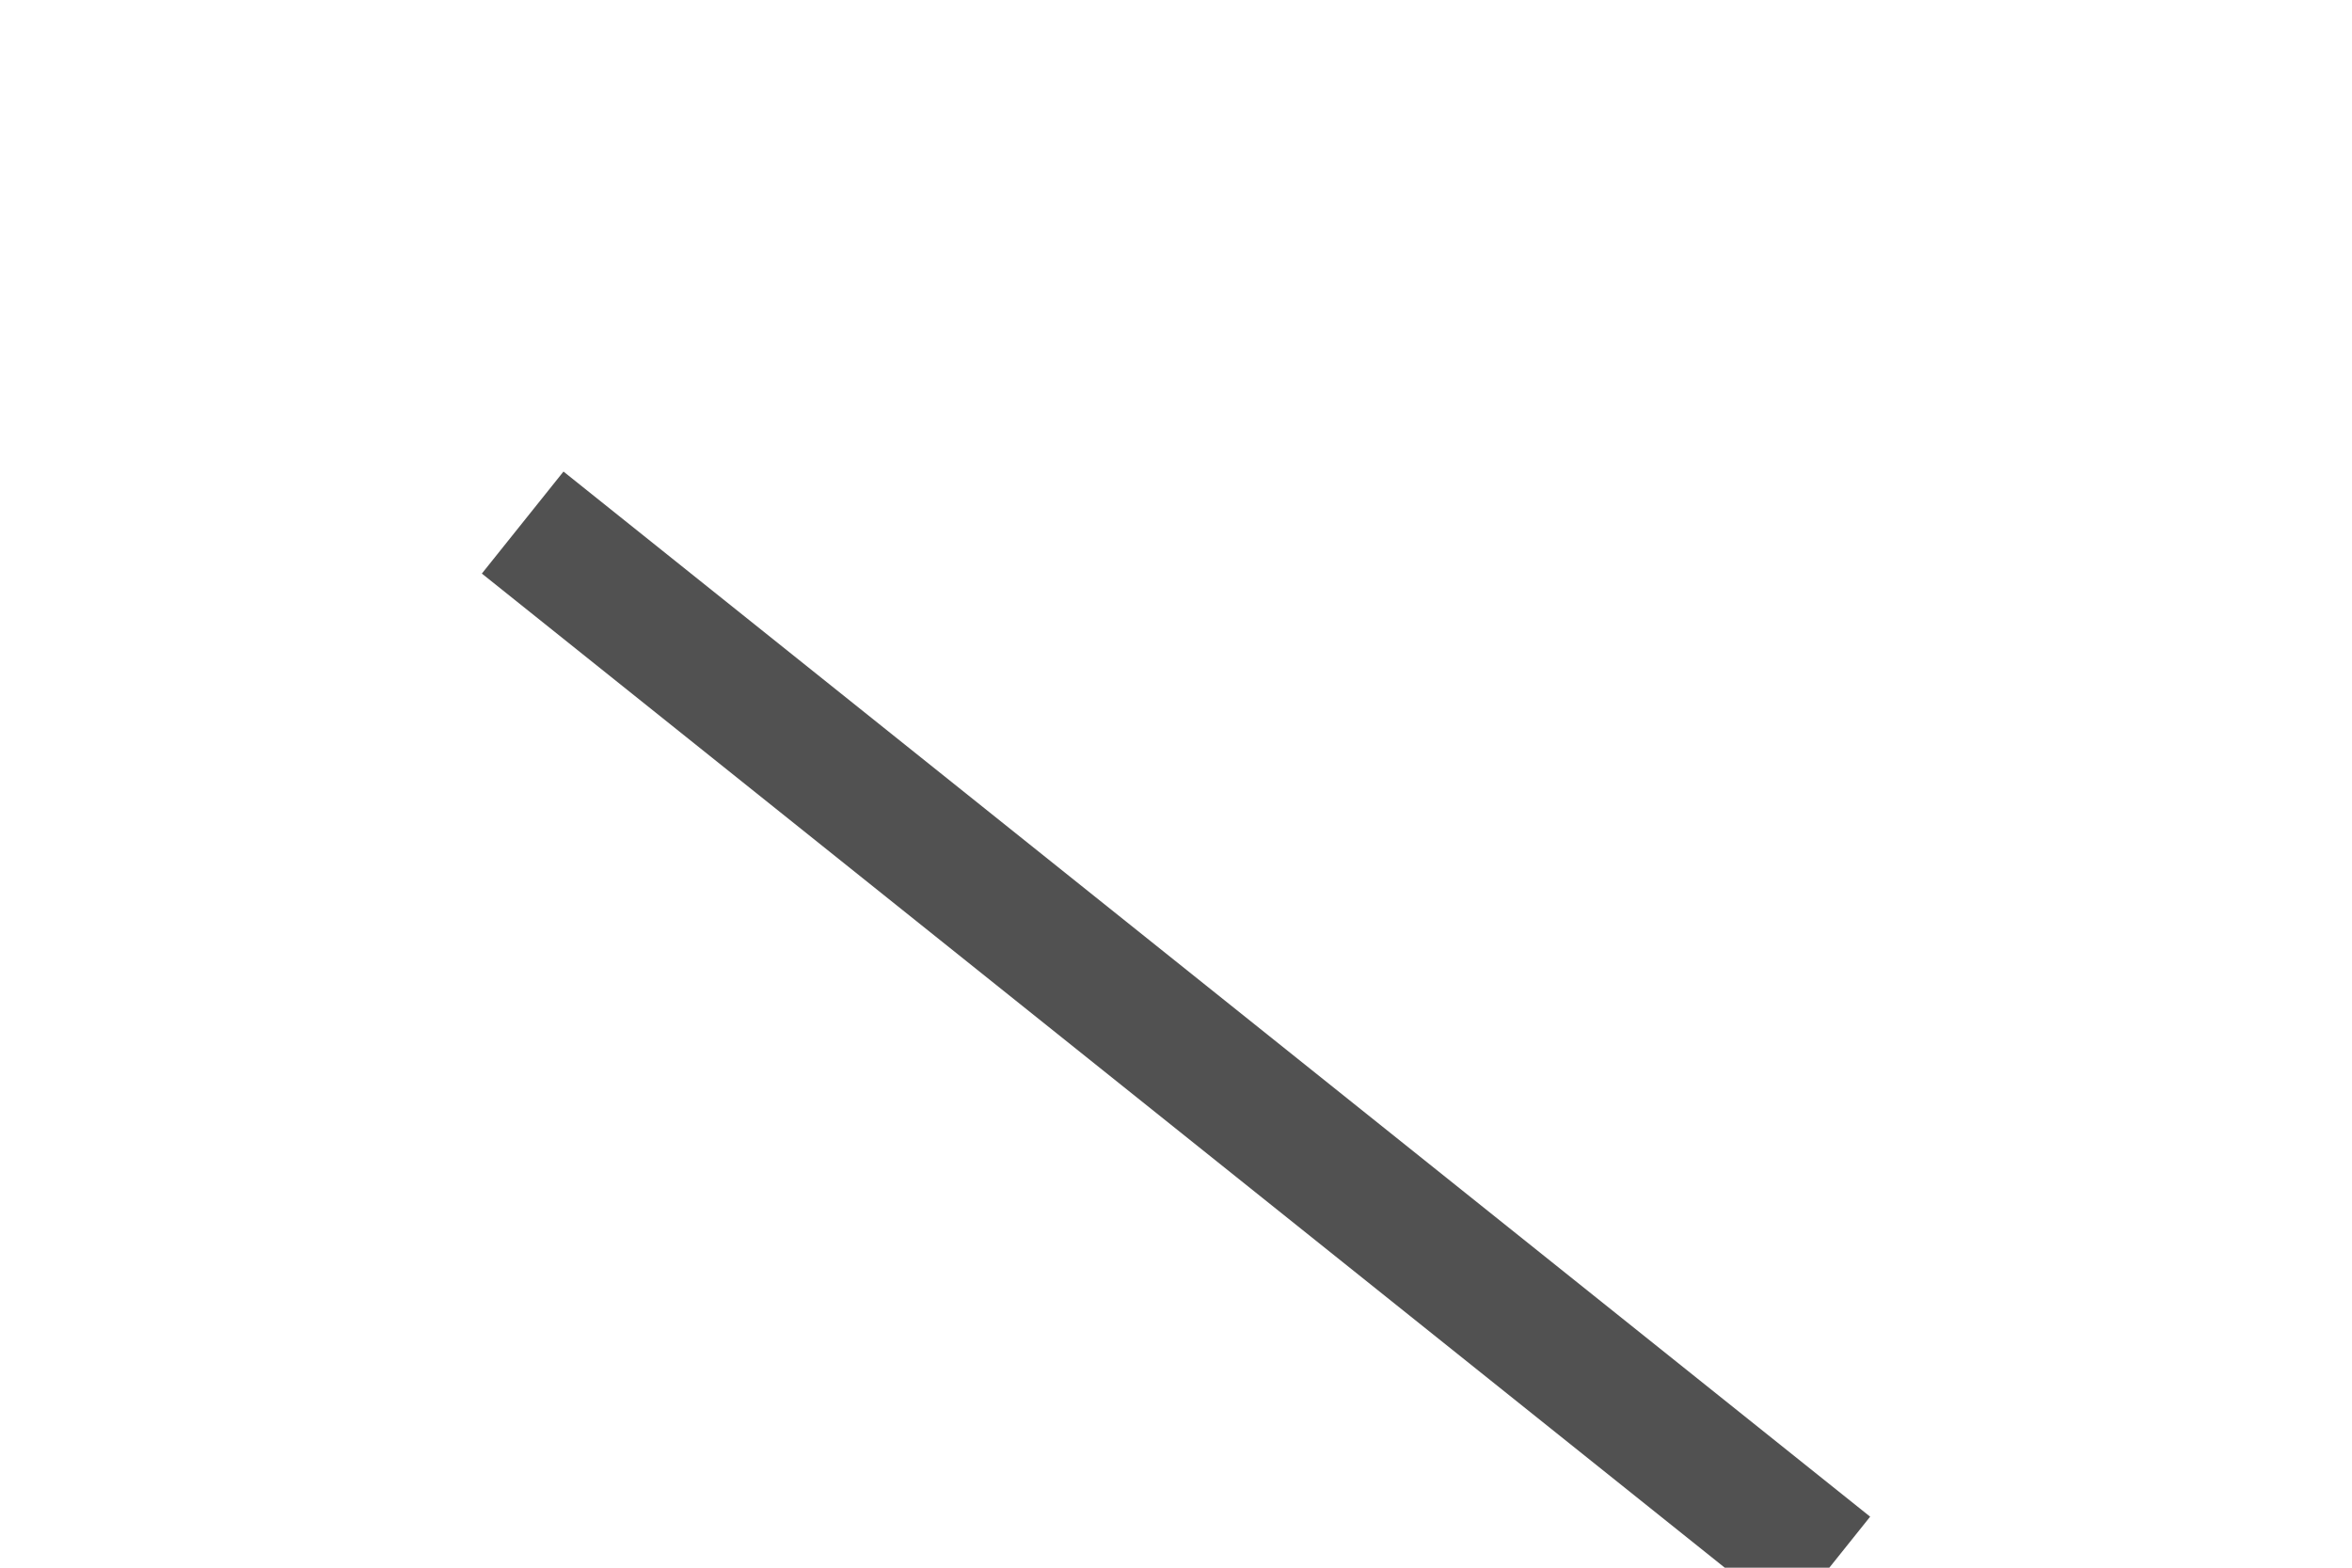 <?xml version="1.0" encoding="utf-8"?>
<svg version="1.1" xmlns="http://www.w3.org/2000/svg" xmlns:xlink="http://www.w3.org/1999/xlink" x="0px" y="0px" width="1.5em" height="1em" viewBox="0 0 240 240" xml:space="preserve">
    <style type="text/css">
        .line { stroke: #515151; stroke-width: 20; }
    </style>
    <line class="line" x1="20" y1="80" x2="220" y2="240"/>
</svg>
